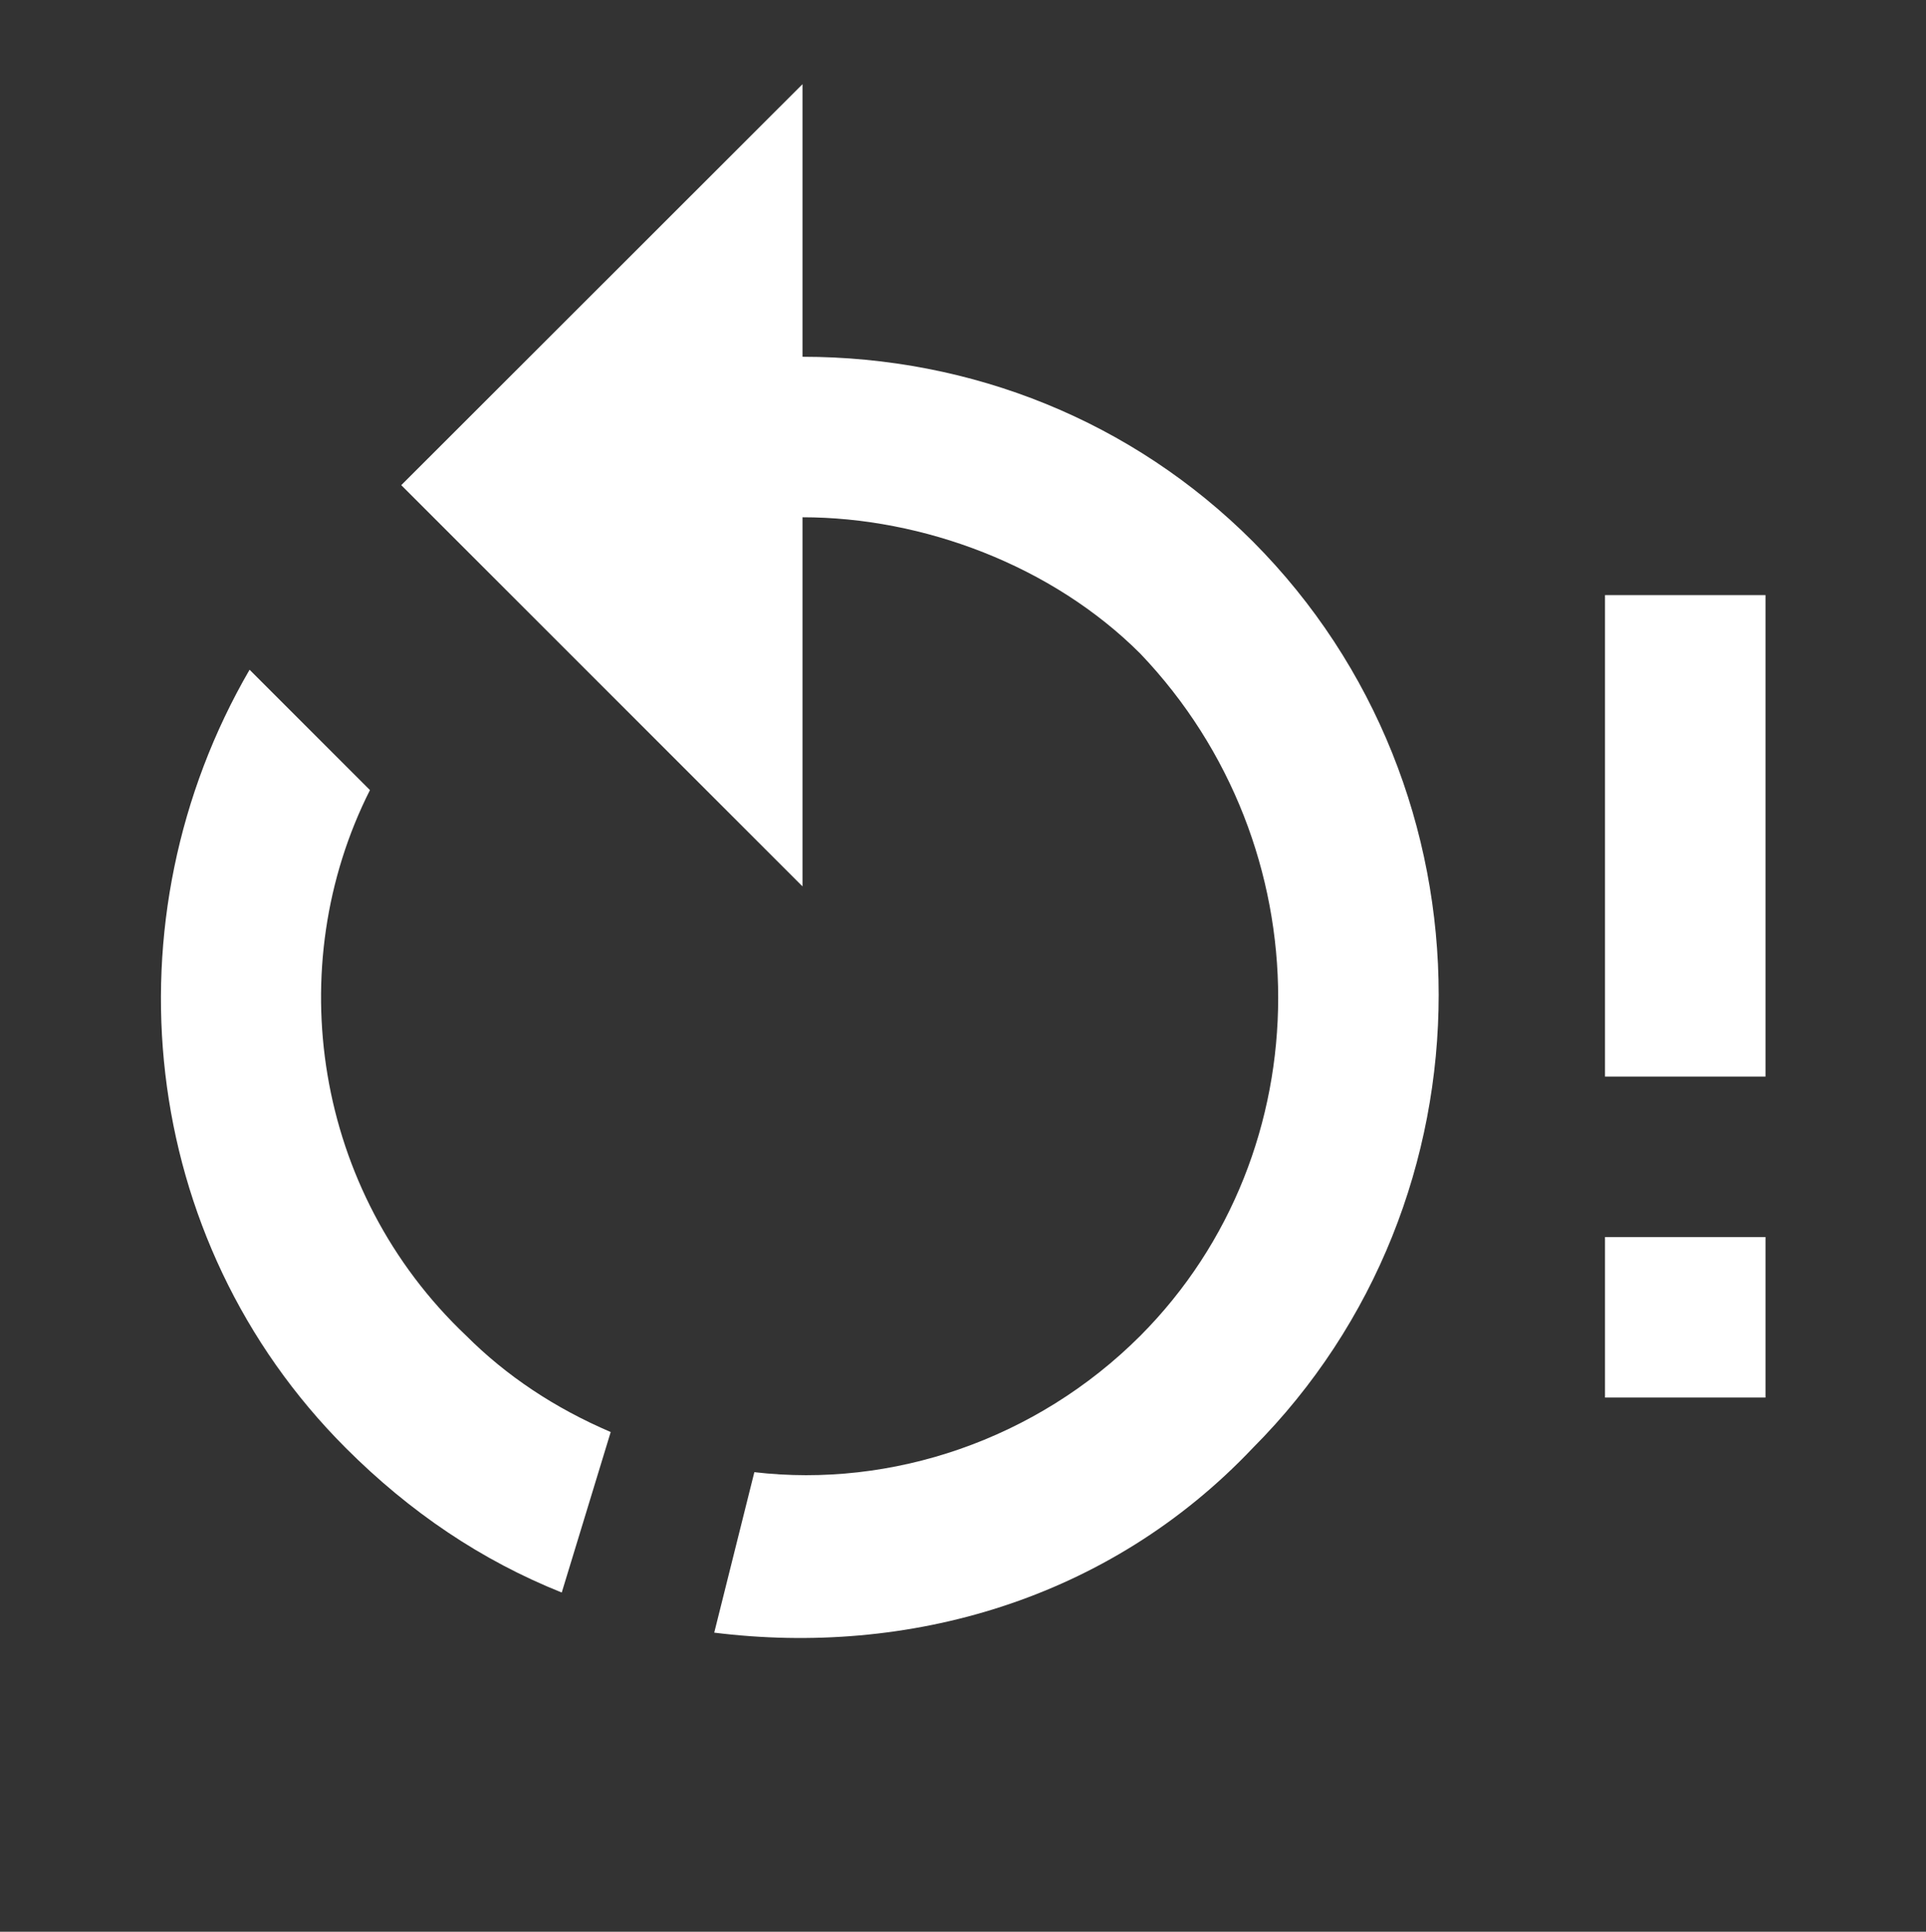 <svg width="325" height="326" viewBox="0 0 325 326" fill="none" xmlns="http://www.w3.org/2000/svg">
<rect x="0" y="0" width="325" height="326" fill="#333333" stroke="none"/>
<path d="M135.416 60.209V14.208L67.708 81.876L135.416 149.584V87.293C155.729 87.293 177.531 95.418 192.427 110.314C223.437 142.814 223.437 194.272 192.427 225.418C174.823 243.022 150.448 251.147 127.291 248.439L120.521 275.522C153.156 279.584 187.01 270.105 211.385 244.376C253.229 202.397 253.229 133.334 211.385 91.355C191.073 71.043 163.989 60.209 135.416 60.209ZM58.364 244.376C69.198 255.209 81.25 263.334 94.791 268.751L103.052 241.668C93.573 237.605 85.448 232.188 78.677 225.418C52.948 201.043 47.396 163.126 62.427 133.334L42.114 113.022C17.739 155.001 23.156 209.168 58.364 244.376ZM270.833 181.678H297.916V100.428H270.833V181.678ZM270.833 235.845H297.916V208.761H270.833V235.845Z" fill="white"/>
</svg>
